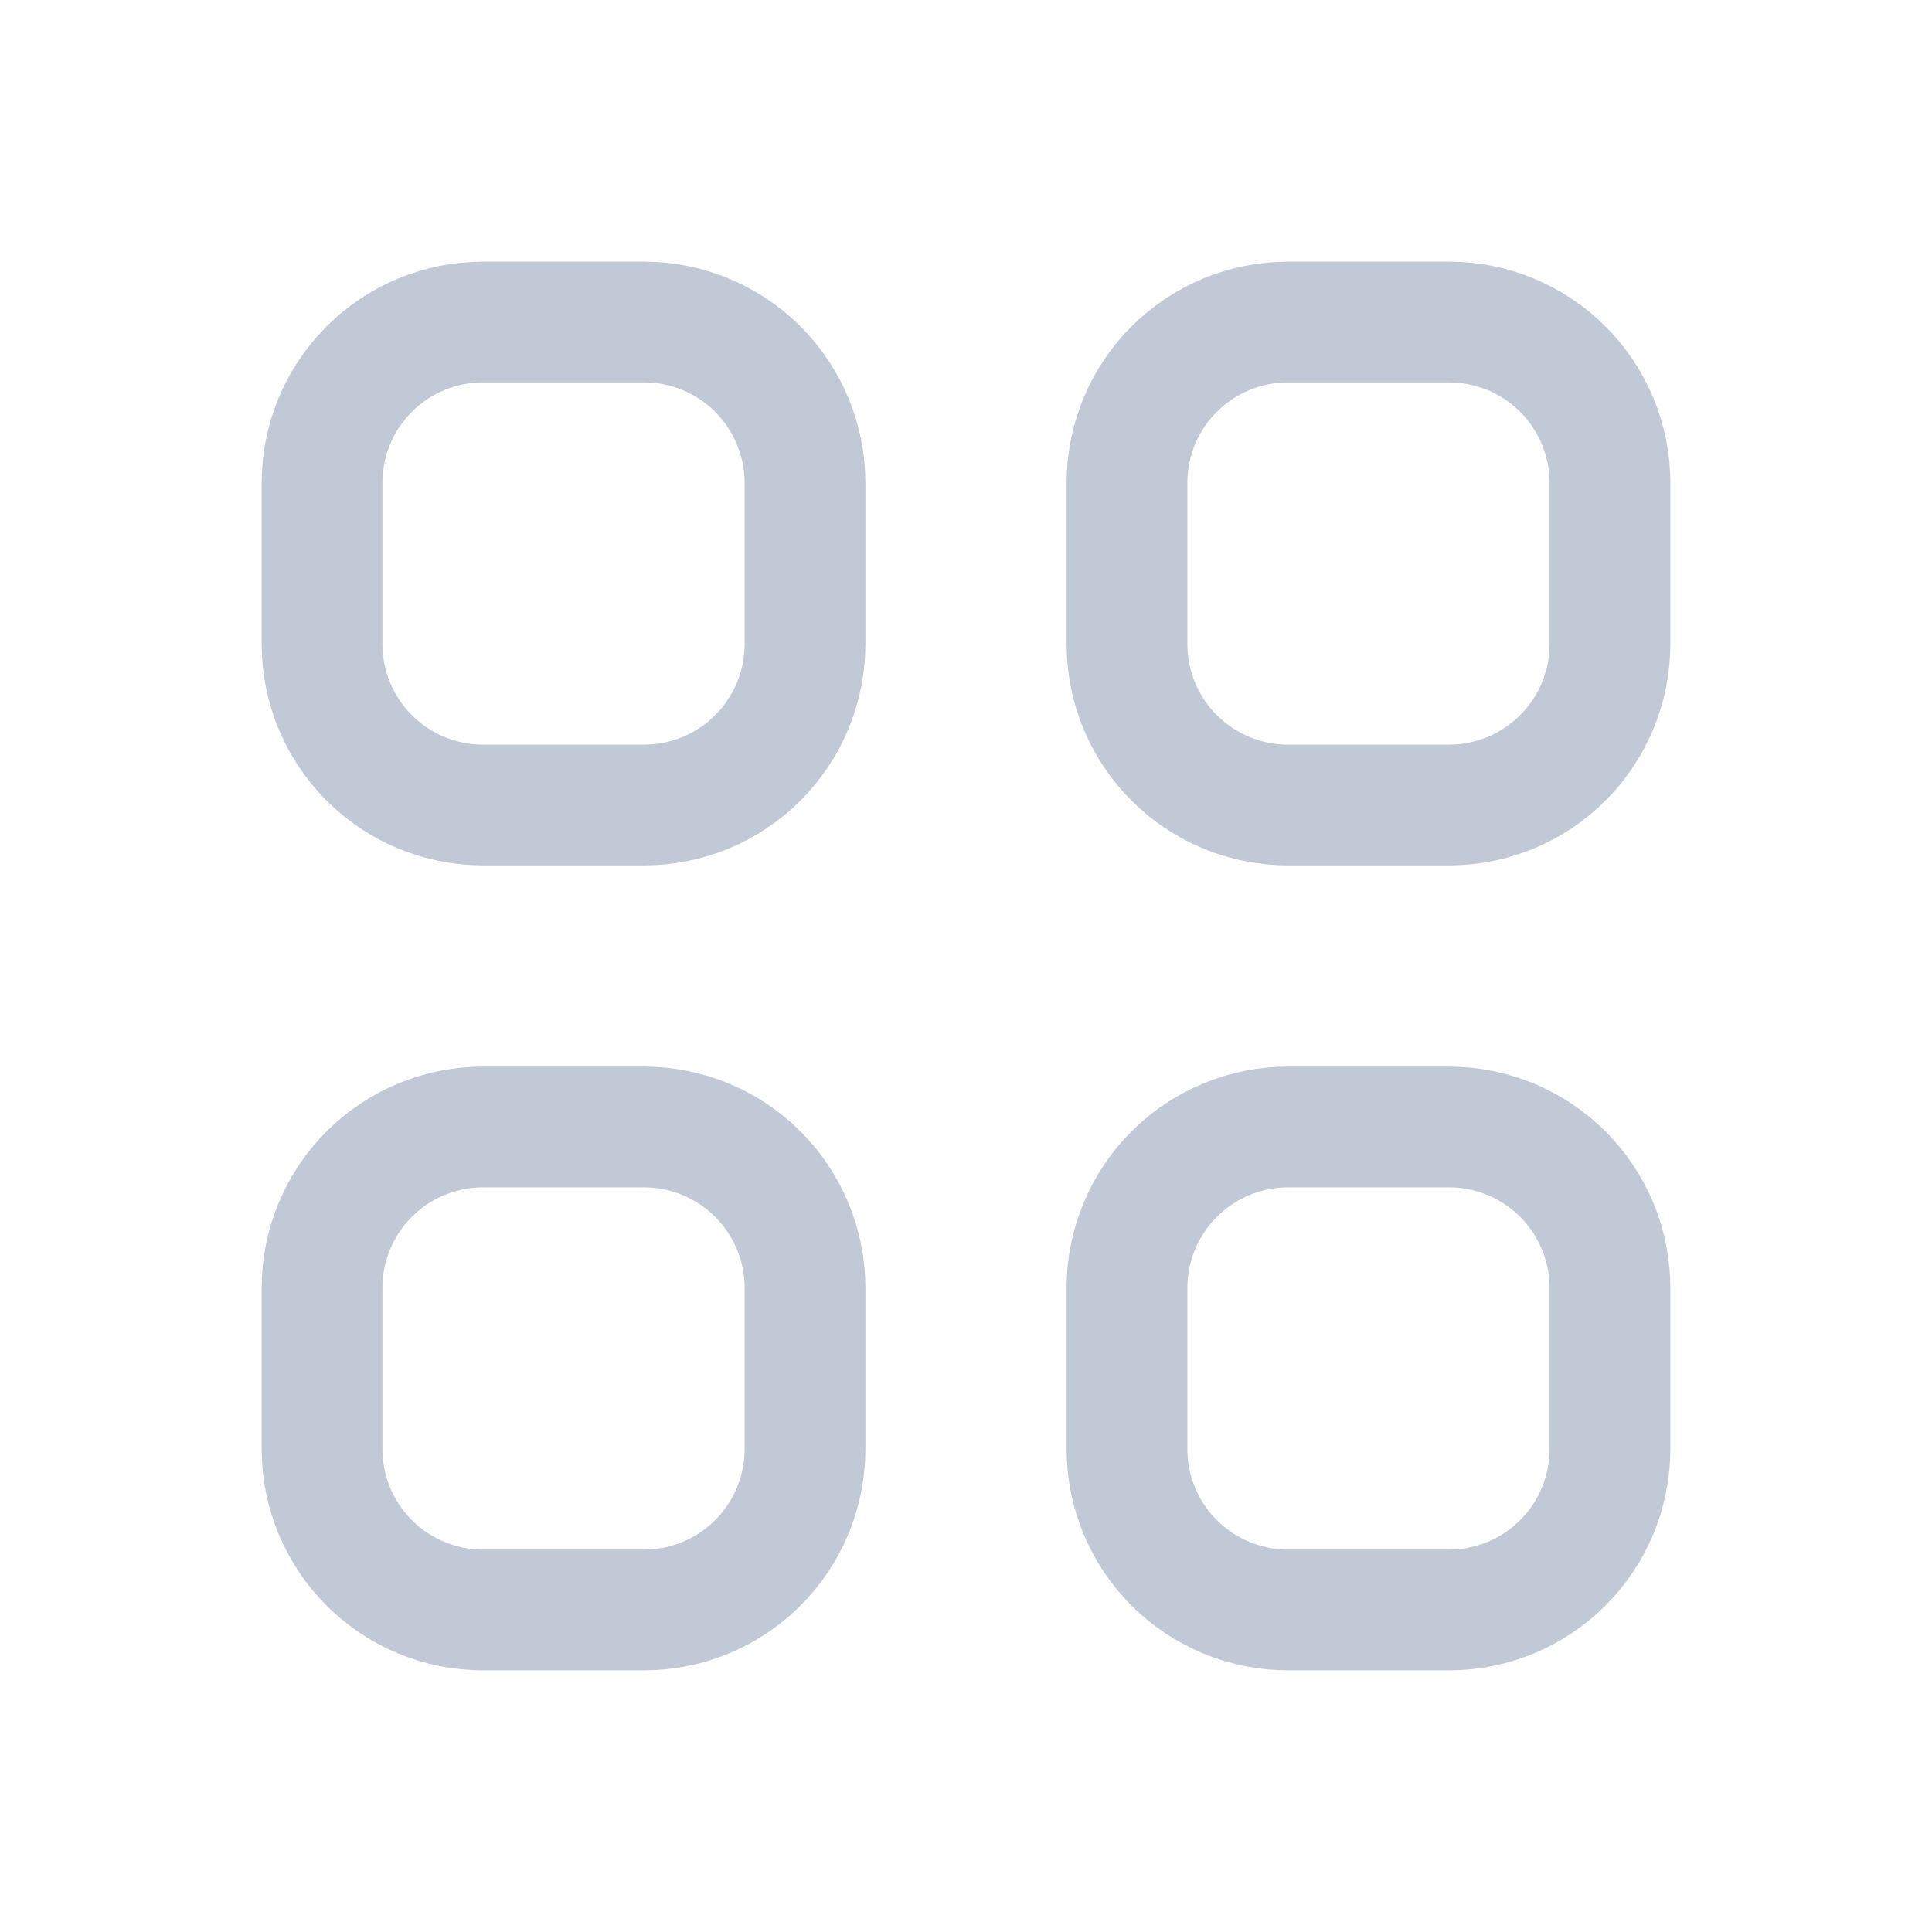 <svg width="22" height="22" viewBox="0 0 22 22" fill="none" xmlns="http://www.w3.org/2000/svg">
<path d="M3.667 5.5C3.667 5.014 3.86 4.547 4.204 4.204C4.547 3.86 5.014 3.667 5.5 3.667H7.333C7.82 3.667 8.286 3.86 8.63 4.204C8.973 4.547 9.167 5.014 9.167 5.5V7.333C9.167 7.82 8.973 8.286 8.63 8.63C8.286 8.974 7.82 9.167 7.333 9.167H5.5C5.014 9.167 4.547 8.974 4.204 8.63C3.86 8.286 3.667 7.82 3.667 7.333V5.5ZM12.833 5.5C12.833 5.014 13.026 4.547 13.37 4.204C13.714 3.86 14.18 3.667 14.667 3.667H16.5C16.986 3.667 17.453 3.86 17.796 4.204C18.14 4.547 18.333 5.014 18.333 5.5V7.333C18.333 7.82 18.14 8.286 17.796 8.63C17.453 8.974 16.986 9.167 16.5 9.167H14.667C14.18 9.167 13.714 8.974 13.37 8.63C13.026 8.286 12.833 7.82 12.833 7.333V5.5ZM3.667 14.667C3.667 14.18 3.86 13.714 4.204 13.37C4.547 13.027 5.014 12.833 5.5 12.833H7.333C7.82 12.833 8.286 13.027 8.63 13.37C8.973 13.714 9.167 14.18 9.167 14.667V16.5C9.167 16.986 8.973 17.453 8.63 17.796C8.286 18.14 7.82 18.333 7.333 18.333H5.5C5.014 18.333 4.547 18.14 4.204 17.796C3.86 17.453 3.667 16.986 3.667 16.5V14.667ZM12.833 14.667C12.833 14.18 13.026 13.714 13.37 13.37C13.714 13.027 14.18 12.833 14.667 12.833H16.5C16.986 12.833 17.453 13.027 17.796 13.37C18.14 13.714 18.333 14.18 18.333 14.667V16.5C18.333 16.986 18.14 17.453 17.796 17.796C17.453 18.14 16.986 18.333 16.5 18.333H14.667C14.18 18.333 13.714 18.14 13.37 17.796C13.026 17.453 12.833 16.986 12.833 16.5V14.667Z" stroke="#C2C9D6" stroke-width="1.375" stroke-linecap="round" stroke-linejoin="round"/>
</svg>
